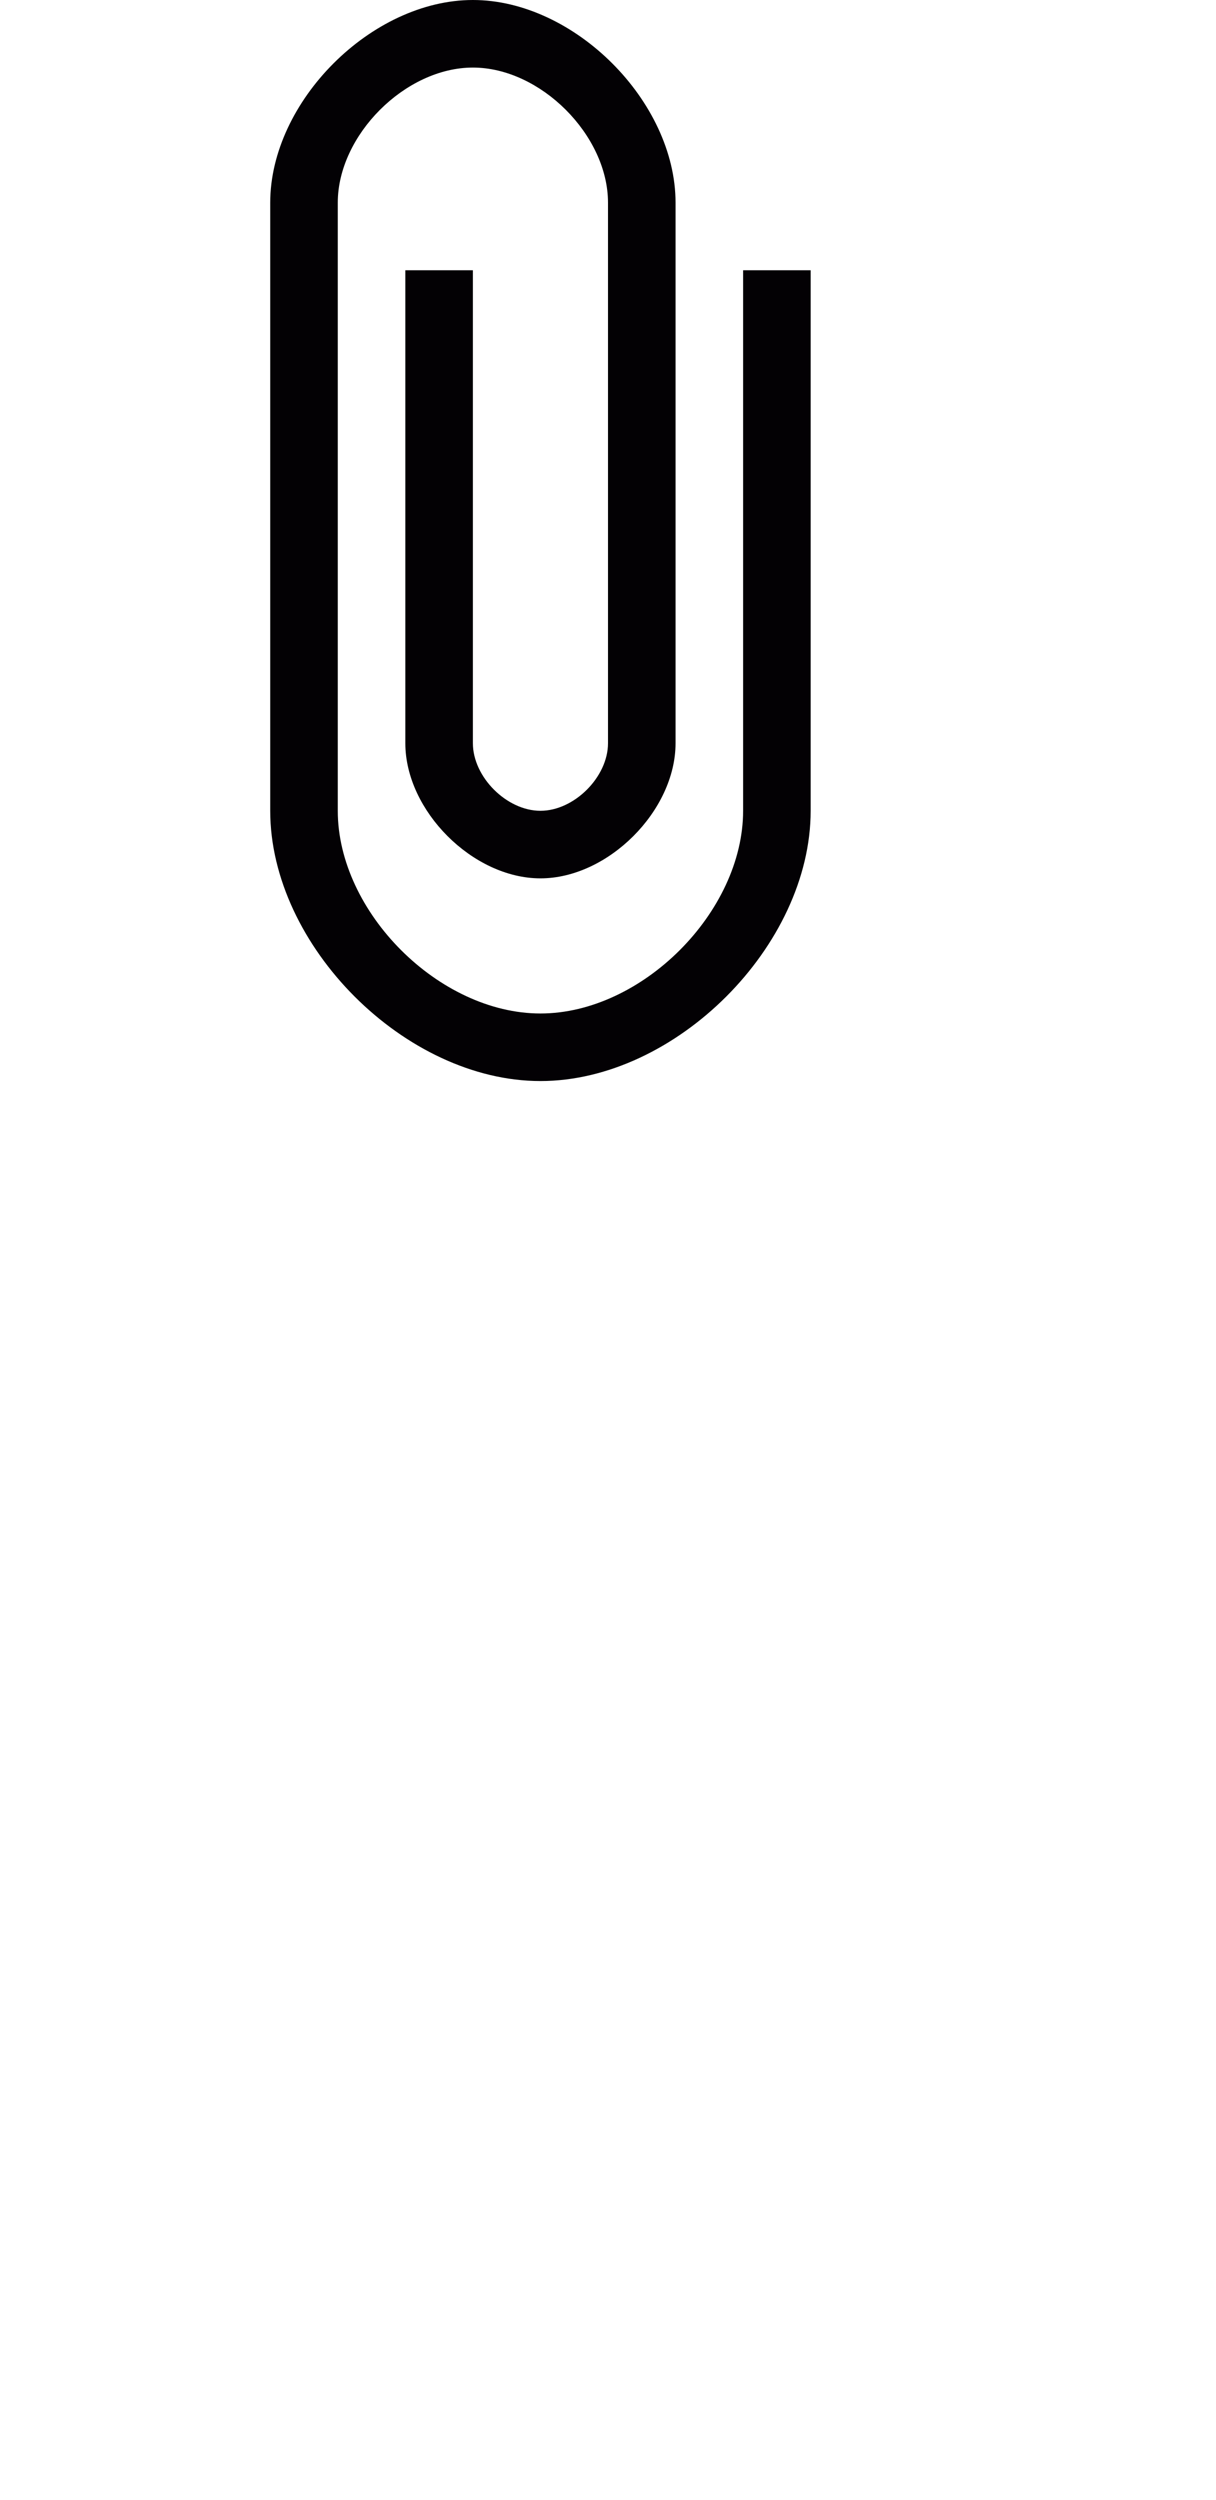 <?xml version="1.0" encoding="iso-8859-1"?>
<!-- Generator: Adobe Illustrator 18.1.1, SVG Export Plug-In . SVG Version: 6.00 Build 0)  -->
<svg version="1.1" id="Capa_1" xmlns="http://www.w3.org/2000/svg" xmlns:xlink="http://www.w3.org/1999/xlink" x="0px" y="0px"
	width="18px" height="37px" viewBox="0 0 18 37" style="enable-background:new 0 0 18 37;" xml:space="preserve">
<g>
	<path style="fill:#030104;" d="M11,4v8c0,1.5-1.5,3-3,3s-3-1.5-3-3V4V3c0-1,1-2,2-2s2,1,2,2v1v6v1c0,0.5-0.5,1-1,1s-1-0.5-1-1V4H6
		v7c0,1,1,2,2,2s2-1,2-2v-1V3c0-1.5-1.5-3-3-3S4,1.5,4,3v1v8c0,2,2,4,4,4s4-2,4-4V4H11z"/>
</g>
</svg>
